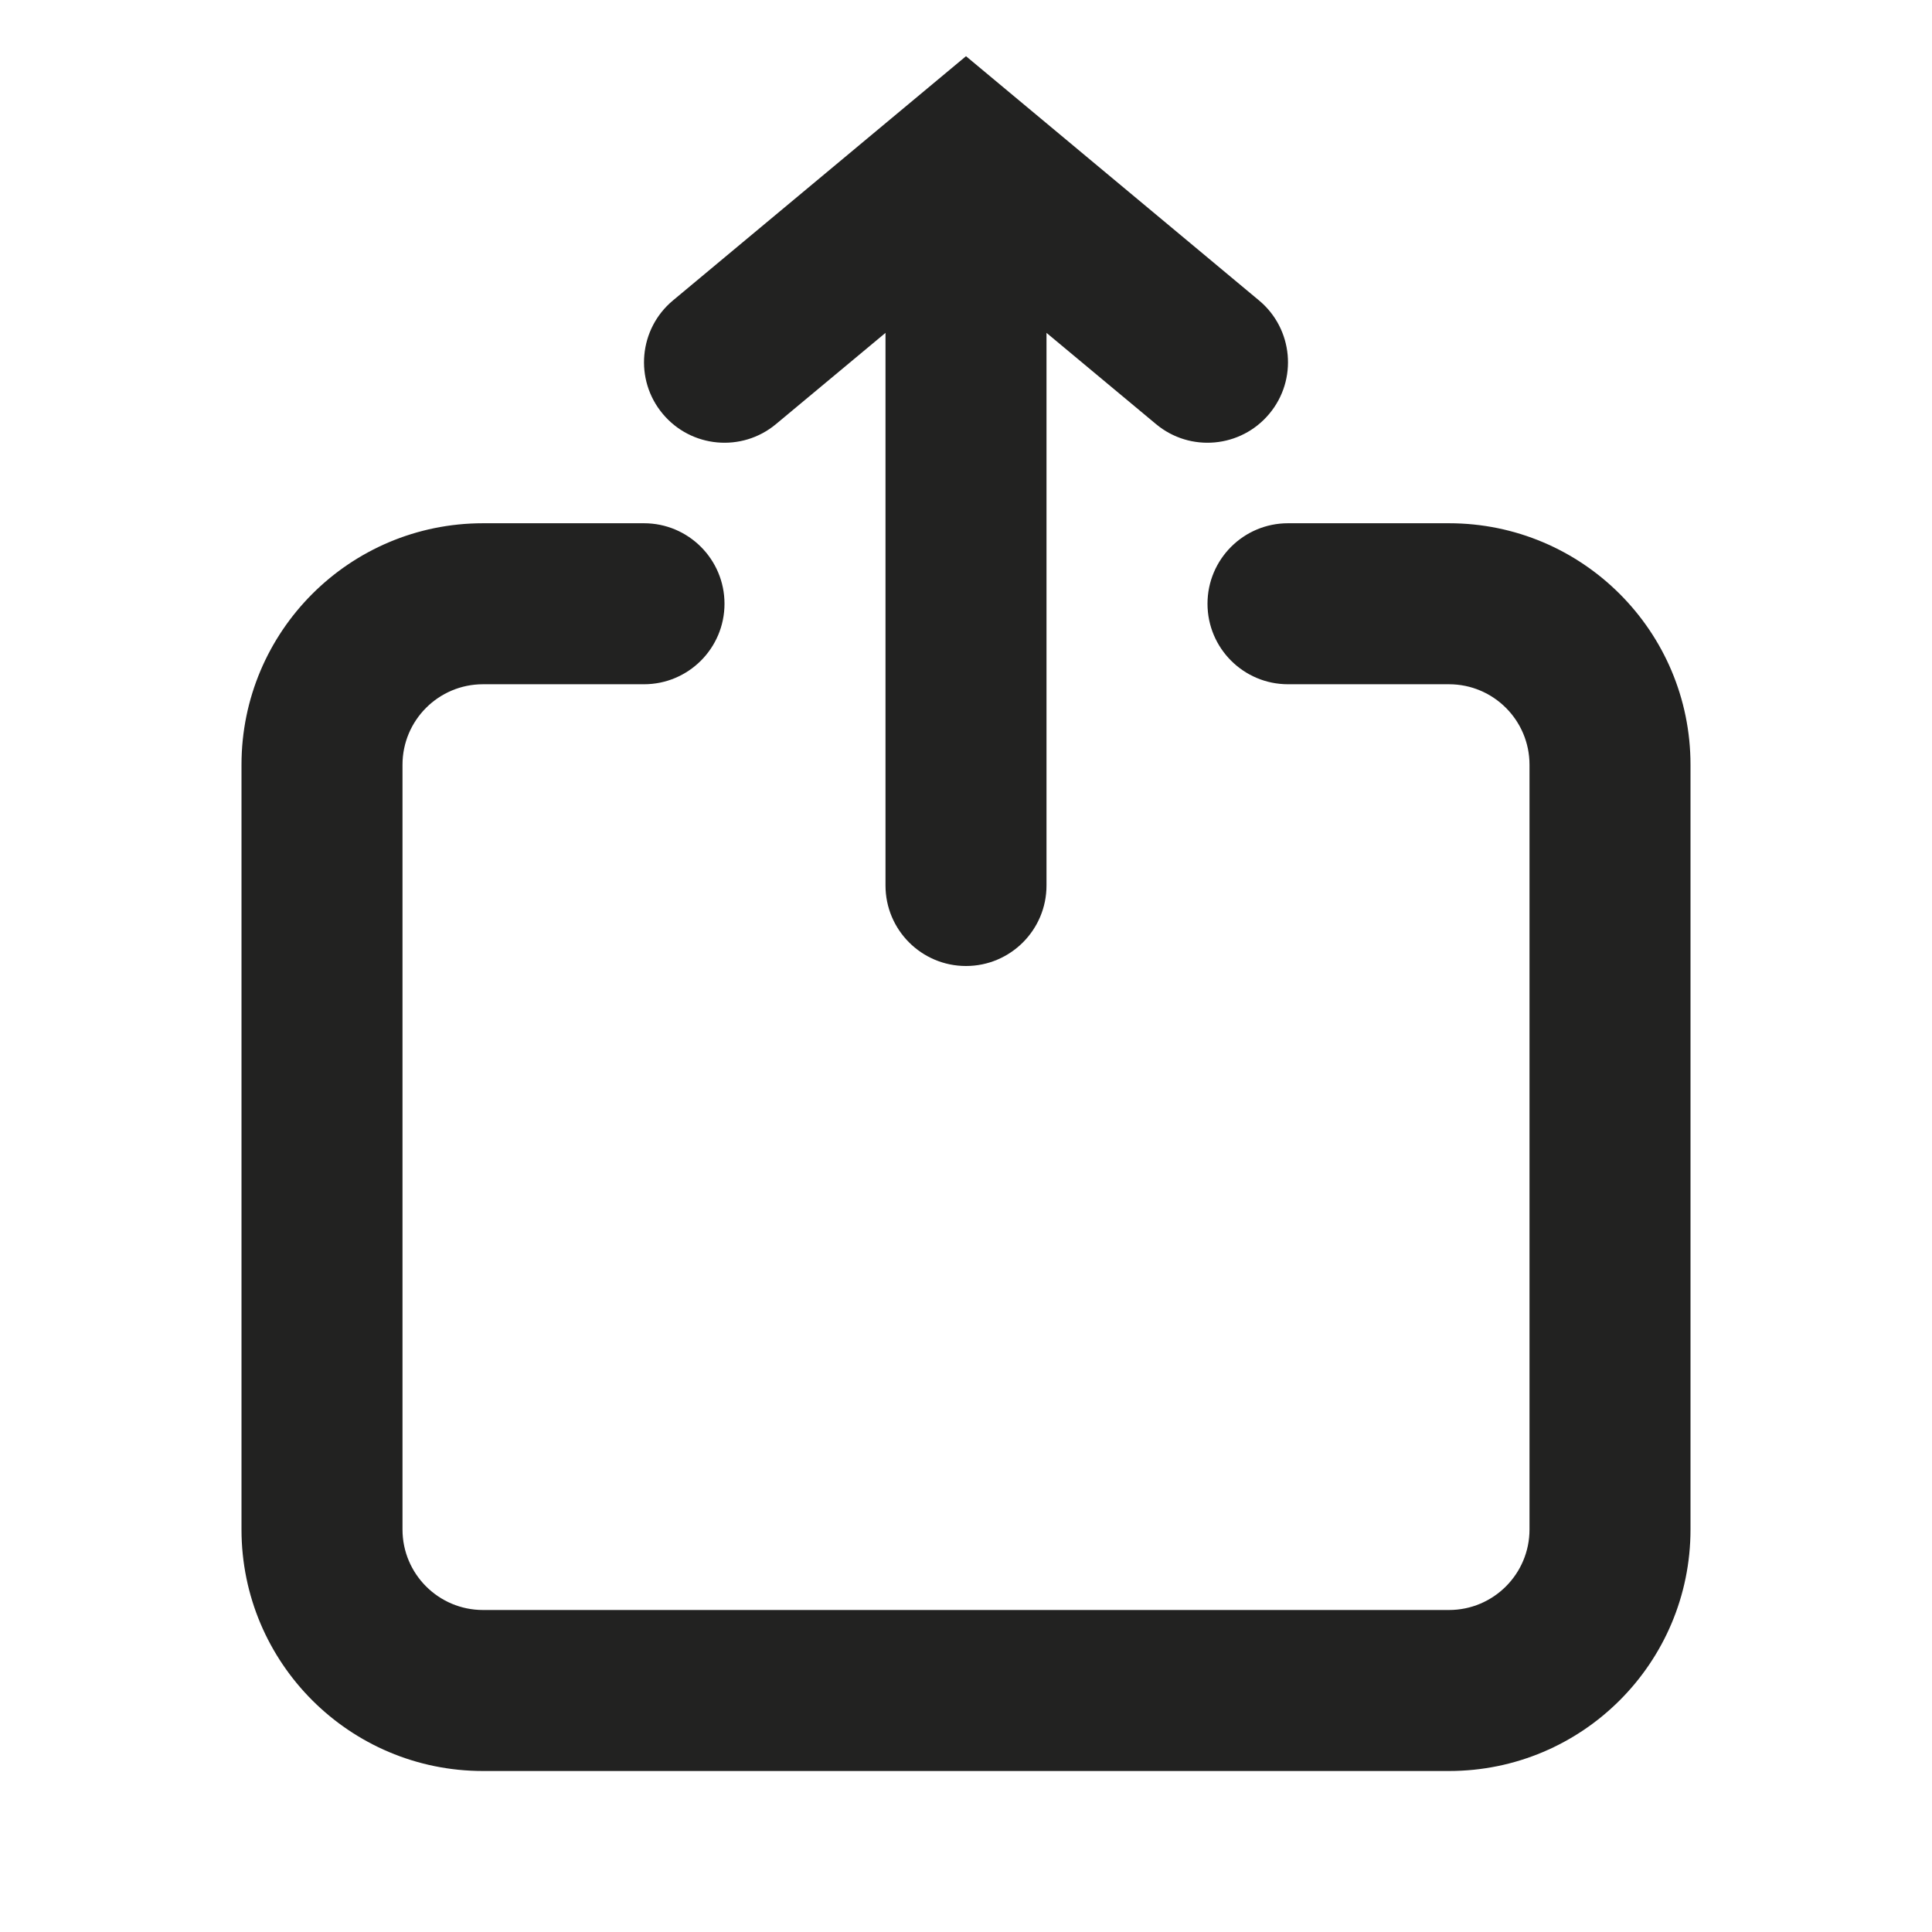 <?xml version="1.0" encoding="UTF-8"?>
<svg width="24px" height="24px" viewBox="0 0 24 24" version="1.1" xmlns="http://www.w3.org/2000/svg" xmlns:xlink="http://www.w3.org/1999/xlink">
    <!-- Generator: sketchtool 44.1 (41455) - http://www.bohemiancoding.com/sketch -->
    <title>social-share-ios</title>
    <desc>Created with sketchtool.</desc>
    <defs></defs>
    <g id="Symbols" stroke="none" stroke-width="1" fill="none" fill-rule="evenodd">
        <g id="social-share-ios" fill-rule="nonzero" fill="#222221">
            <path d="M13,4.135 L13,11 C13,11.552 12.552,12 12,12 C11.448,12 11,11.552 11,11 L11,4.135 L9.64,5.268 C9.216,5.622 8.585,5.564 8.232,5.14 C7.878,4.716 7.936,4.085 8.36,3.732 L12,0.698 L15.64,3.732 C16.064,4.085 16.122,4.716 15.768,5.14 C15.415,5.564 14.784,5.622 14.36,5.268 L13,4.135 Z M16,8.5 C15.448,8.5 15,8.052 15,7.5 C15,6.948 15.448,6.5 16,6.5 L18,6.5 C19.657,6.5 21,7.843 21,9.5 L21,19 C21,20.657 19.657,22 18,22 L6,22 C4.343,22 3,20.657 3,19 L3,9.5 C3,7.843 4.343,6.5 6,6.5 L8,6.5 C8.552,6.5 9,6.948 9,7.5 C9,8.052 8.552,8.5 8,8.5 L6,8.5 C5.448,8.5 5,8.948 5,9.5 L5,19 C5,19.552 5.448,20 6,20 L18,20 C18.552,20 19,19.552 19,19 L19,9.5 C19,8.948 18.552,8.5 18,8.5 L16,8.5 Z" id="Combined-Shape"></path>
        </g>
    </g>
</svg>